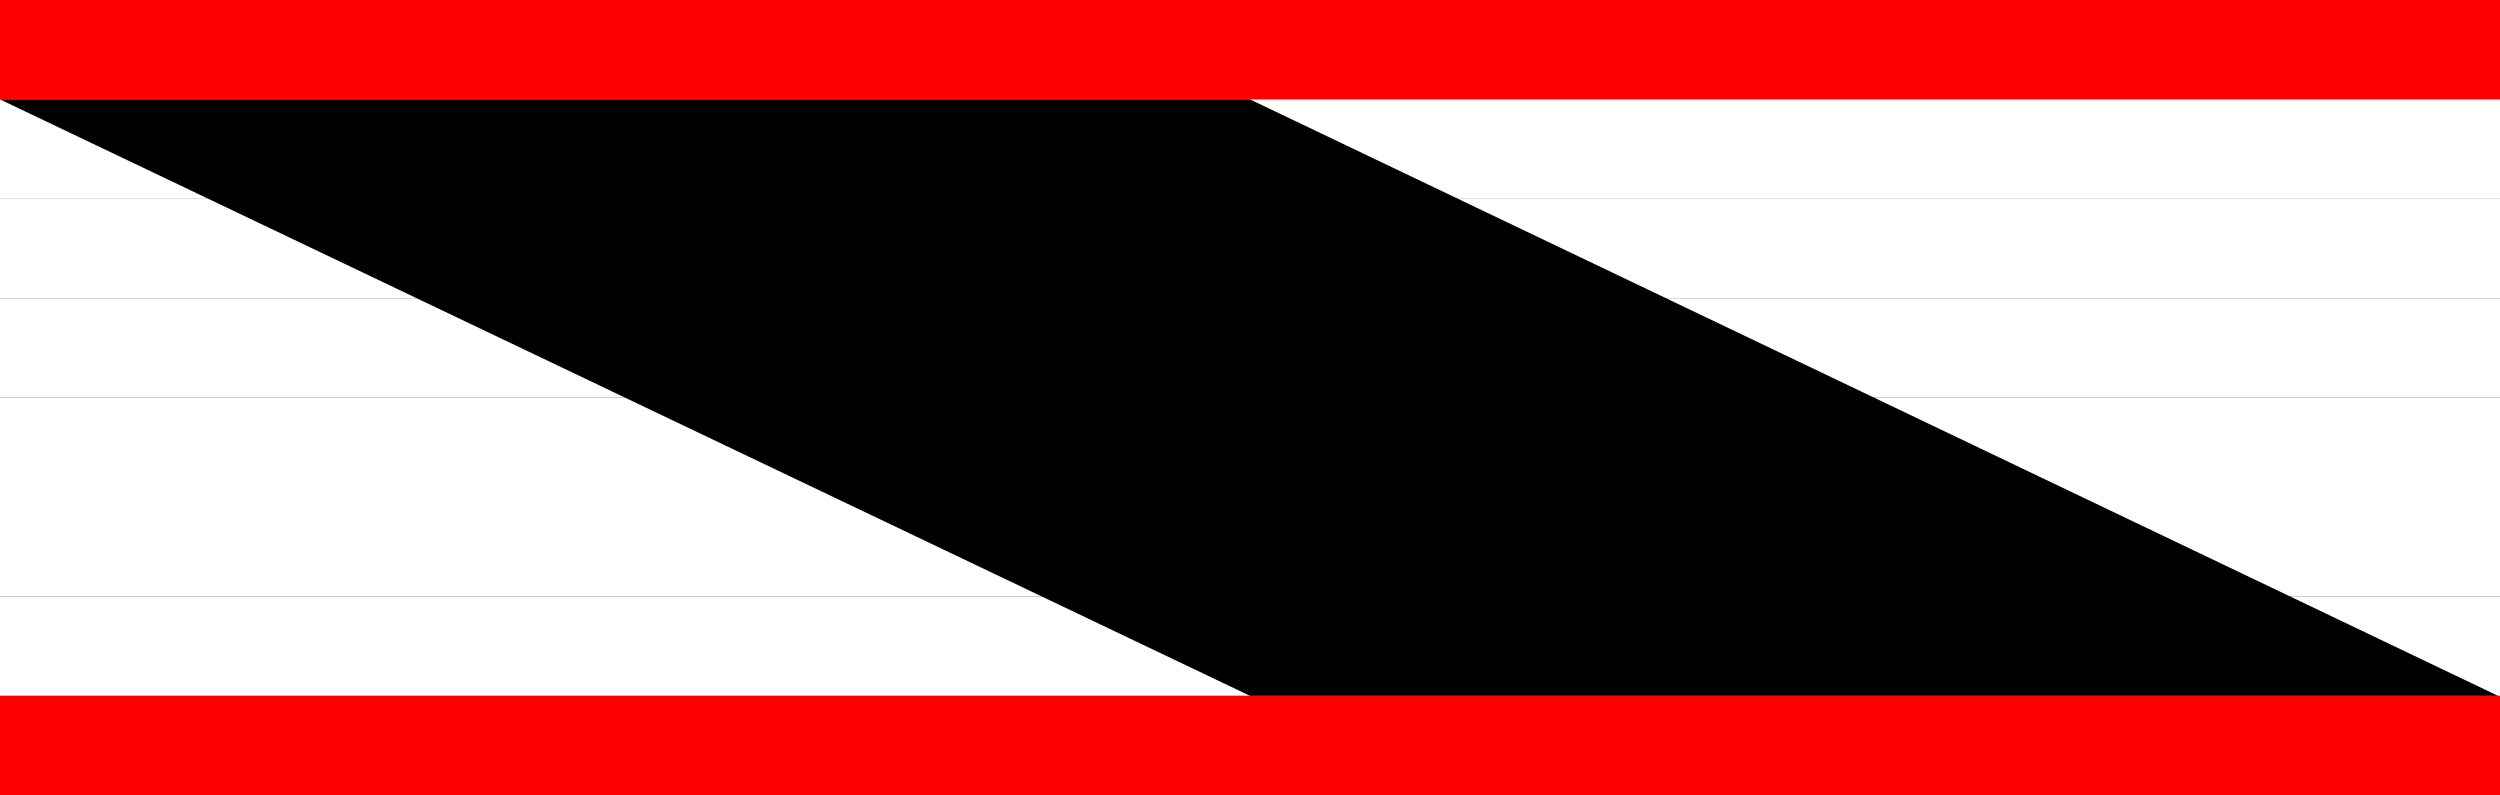 <?xml version="1.0" encoding="UTF-8" standalone="no"?>
<!-- Created with Inkscape (http://www.inkscape.org/) -->

<svg
   xmlns:dc="http://purl.org/dc/elements/1.1/"
   xmlns:cc="http://creativecommons.org/ns#"
   xmlns:rdf="http://www.w3.org/1999/02/22-rdf-syntax-ns#"
   xmlns:svg="http://www.w3.org/2000/svg"
   xmlns="http://www.w3.org/2000/svg"
   xmlns:sodipodi="http://sodipodi.sourceforge.net/DTD/sodipodi-0.dtd"
   xmlns:inkscape="http://www.inkscape.org/namespaces/inkscape"
   width="70.979mm"
   height="22.578mm"
   viewBox="0 0 251.5 80"
   id="svg2"
   version="1.1"
   inkscape:version="0.91 r13725"
   sodipodi:docname="balise_rouge_angle.svg">
  <rect x="0" y="0" width="251.5" height="80" fill="#333333" stroke="none"/>
  <defs
     id="defs4" />
  <sodipodi:namedview
     id="base"
     pagecolor="#ffffff"
     bordercolor="#666666"
     borderopacity="1.0"
     inkscape:pageopacity="0.0"
     inkscape:pageshadow="2"
     inkscape:zoom="2.56"
     inkscape:cx="106.54406"
     inkscape:cy="31.97"
     inkscape:document-units="px"
     inkscape:current-layer="layer1"
     showgrid="false"
     showguides="true"
     inkscape:snap-bbox="true"
     inkscape:bbox-paths="true"
     inkscape:bbox-nodes="true"
     inkscape:snap-bbox-edge-midpoints="true"
     inkscape:snap-bbox-midpoints="true"
     inkscape:object-paths="true"
     inkscape:snap-intersection-paths="true"
     inkscape:object-nodes="true"
     inkscape:snap-smooth-nodes="true"
     inkscape:snap-midpoints="true"
     inkscape:snap-object-midpoints="true"
     inkscape:snap-center="true"
     inkscape:window-width="1366"
     inkscape:window-height="714"
     inkscape:window-x="-6"
     inkscape:window-y="0"
     inkscape:window-maximized="1"
     fit-margin-top="0"
     fit-margin-left="0"
     fit-margin-right="0"
     fit-margin-bottom="0">
    <inkscape:grid
       type="xygrid"
       id="grid3336"
       originx="4.999803e-06"
       originy="-2.2107222e-05" />
    <sodipodi:guide
       position="4.999803e-06,80"
       orientation="80,0"
       id="guide4157" />
    <sodipodi:guide
       position="4.999803e-06,4.4226436e-13"
       orientation="0,251.3"
       id="guide4159" />
    <sodipodi:guide
       position="251.3,4.4226436e-13"
       orientation="-80,0"
       id="guide4161" />
    <sodipodi:guide
       position="251.3,80"
       orientation="0,-251.3"
       id="guide4163" />
  </sodipodi:namedview>
  <g
     inkscape:label="Calque 1"
     inkscape:groupmode="layer"
     id="layer1"
     transform="translate(4.999803e-6,-972.362)">
    <rect
       style="fill:#ff0000;fill-opacity:1;stroke:none;stroke-width:7.087;stroke-linecap:square;stroke-linejoin:round;stroke-miterlimit:4;stroke-dasharray:none;stroke-opacity:1"
       id="rect3340-5"
       width="251.5"
       height="10"
       x="3.9788497e-09"
       y="972.362" />
    <rect
       style="fill:#ffffff;fill-opacity:1;stroke:none;stroke-width:7.087;stroke-linecap:square;stroke-linejoin:round;stroke-miterlimit:4;stroke-dasharray:none;stroke-opacity:1"
       id="rect3340-5-1"
       width="251.5"
       height="10"
       x="-2.3681193e-06"
       y="982.362" />
    <rect
       style="fill:#ffffff;fill-opacity:1;stroke:none;stroke-width:7.087;stroke-linecap:square;stroke-linejoin:round;stroke-miterlimit:4;stroke-dasharray:none;stroke-opacity:1"
       id="rect3340-5-6"
       width="251.5"
       height="10"
       x="-4.999803e-06"
       y="992.362" />
    <rect
       style="fill:#ffffff;fill-opacity:1;stroke:none;stroke-width:7.087;stroke-linecap:square;stroke-linejoin:round;stroke-miterlimit:4;stroke-dasharray:none;stroke-opacity:1"
       id="rect3340-5-6-0"
       width="251.5"
       height="10"
       x="1.319821e-06"
       y="1002.362" />
    <rect
       style="fill:#ffffff;fill-opacity:1;stroke:none;stroke-width:7.087;stroke-linecap:square;stroke-linejoin:round;stroke-miterlimit:4;stroke-dasharray:none;stroke-opacity:1"
       id="rect3340-5-6-8"
       width="251.5"
       height="10"
       x="4.4796329e-06"
       y="1012.362" />
    <rect
       style="fill:#ffffff;fill-opacity:1;stroke:none;stroke-width:7.087;stroke-linecap:square;stroke-linejoin:round;stroke-miterlimit:4;stroke-dasharray:none;stroke-opacity:1"
       id="rect3340-5-6-07"
       width="251.5"
       height="10"
       x="6.5367553e-06"
       y="1022.362" />
    <rect
       style="fill:#ffffff;fill-opacity:1;stroke:none;stroke-width:7.087;stroke-linecap:square;stroke-linejoin:round;stroke-miterlimit:4;stroke-dasharray:none;stroke-opacity:1"
       id="rect3340-5-6-9"
       width="251.5"
       height="10"
       x="6.5367553e-06"
       y="1032.362" />
    <rect
       style="fill:#ff0000;fill-opacity:1;stroke:none;stroke-width:7.087;stroke-linecap:square;stroke-linejoin:round;stroke-miterlimit:4;stroke-dasharray:none;stroke-opacity:1"
       id="rect3340-5-6-91"
       width="251.5"
       height="10"
       x="7.0881001e-06"
       y="1042.362" />
    <path
       style="fill:#000000;fill-opacity:1;fill-rule:evenodd;stroke:none;stroke-width:1px;stroke-linecap:butt;stroke-linejoin:miter;stroke-opacity:1"
       d="m 125.75,982.362 -125.75,0 125.75,60 125.55,0 z"
       id="path4148"
       inkscape:connector-curvature="0"
       sodipodi:nodetypes="ccccc" />
  </g>
</svg>
